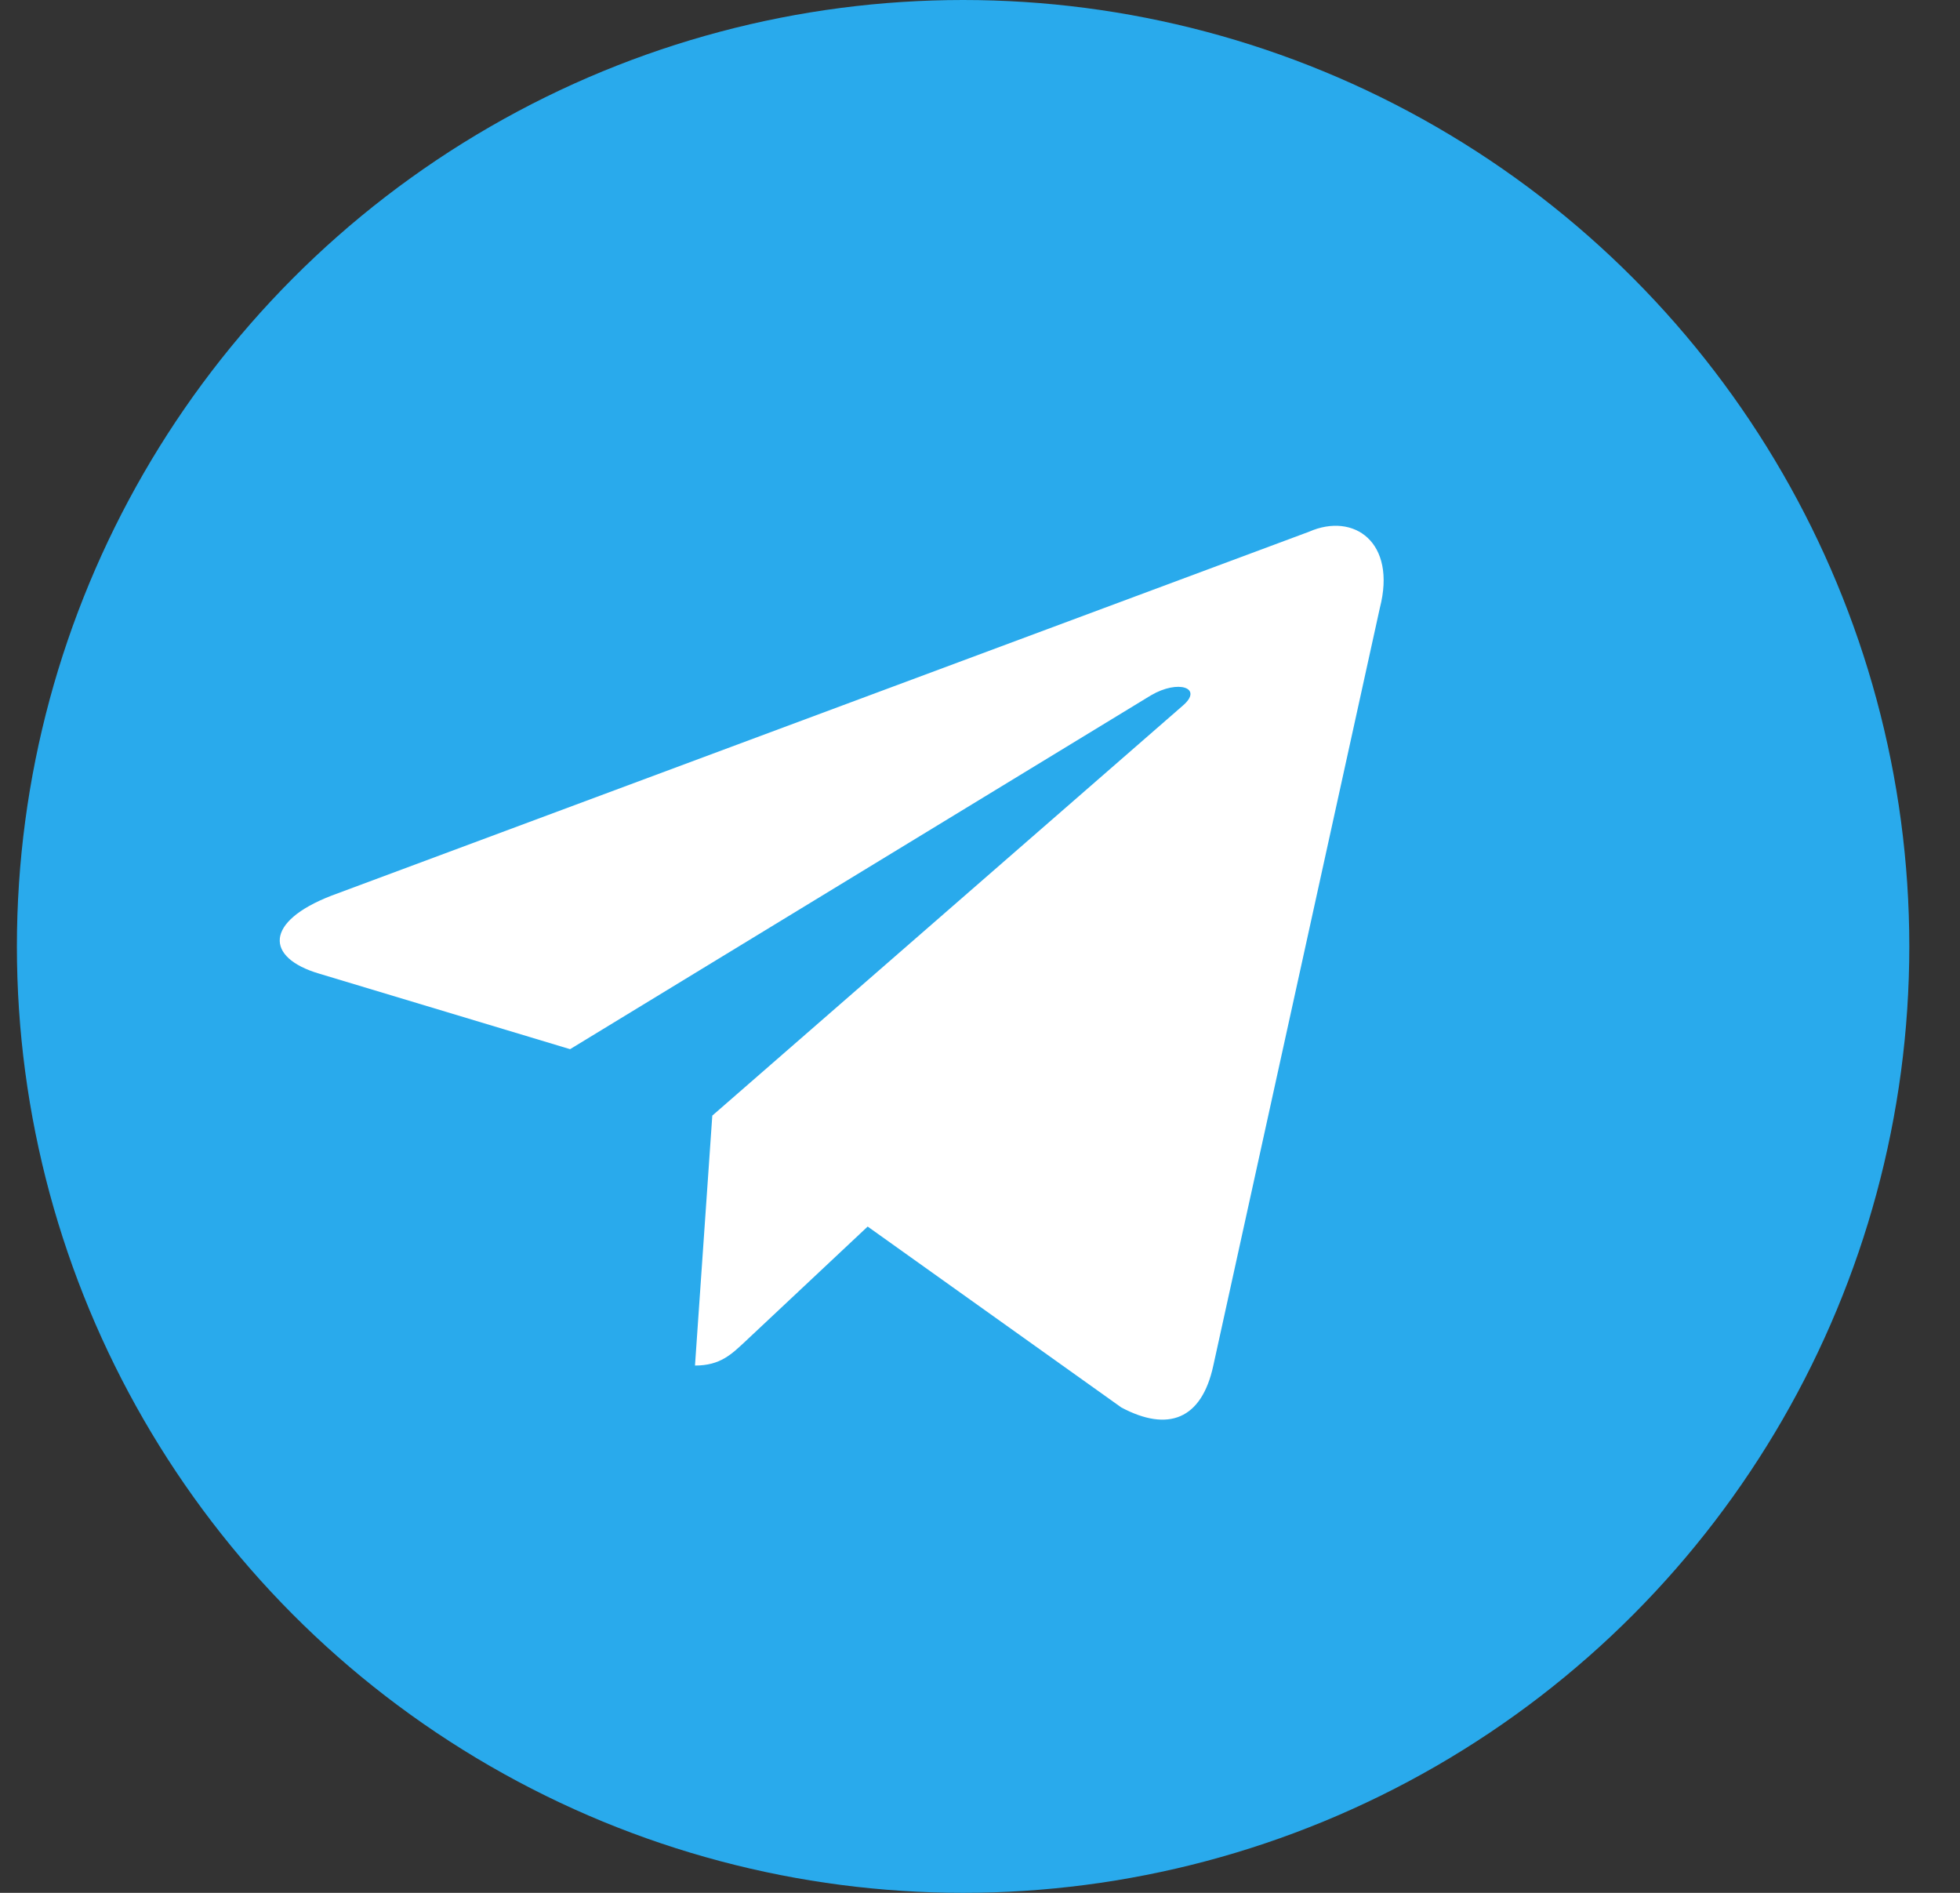 <svg width="29" height="28" viewBox="0 0 29 28" fill="none" xmlns="http://www.w3.org/2000/svg">
<rect x="0" y="0" width="29" height="28" fill="#333333" stroke="none"/>
<circle cx="14.25" cy="14" r="14" fill="#29AAEC"/>
<path d="M19.37 7.865L4.902 13.25C3.914 13.633 3.92 14.165 4.72 14.402L8.435 15.52L17.029 10.286C17.436 10.047 17.807 10.176 17.502 10.437L10.539 16.503H10.537L10.539 16.504L10.283 20.2C10.658 20.2 10.823 20.034 11.034 19.837L12.838 18.144L16.591 20.82C17.283 21.188 17.78 20.998 17.952 20.201L20.416 8.994C20.668 8.018 20.03 7.576 19.37 7.865Z" fill="white"/>
</svg>
